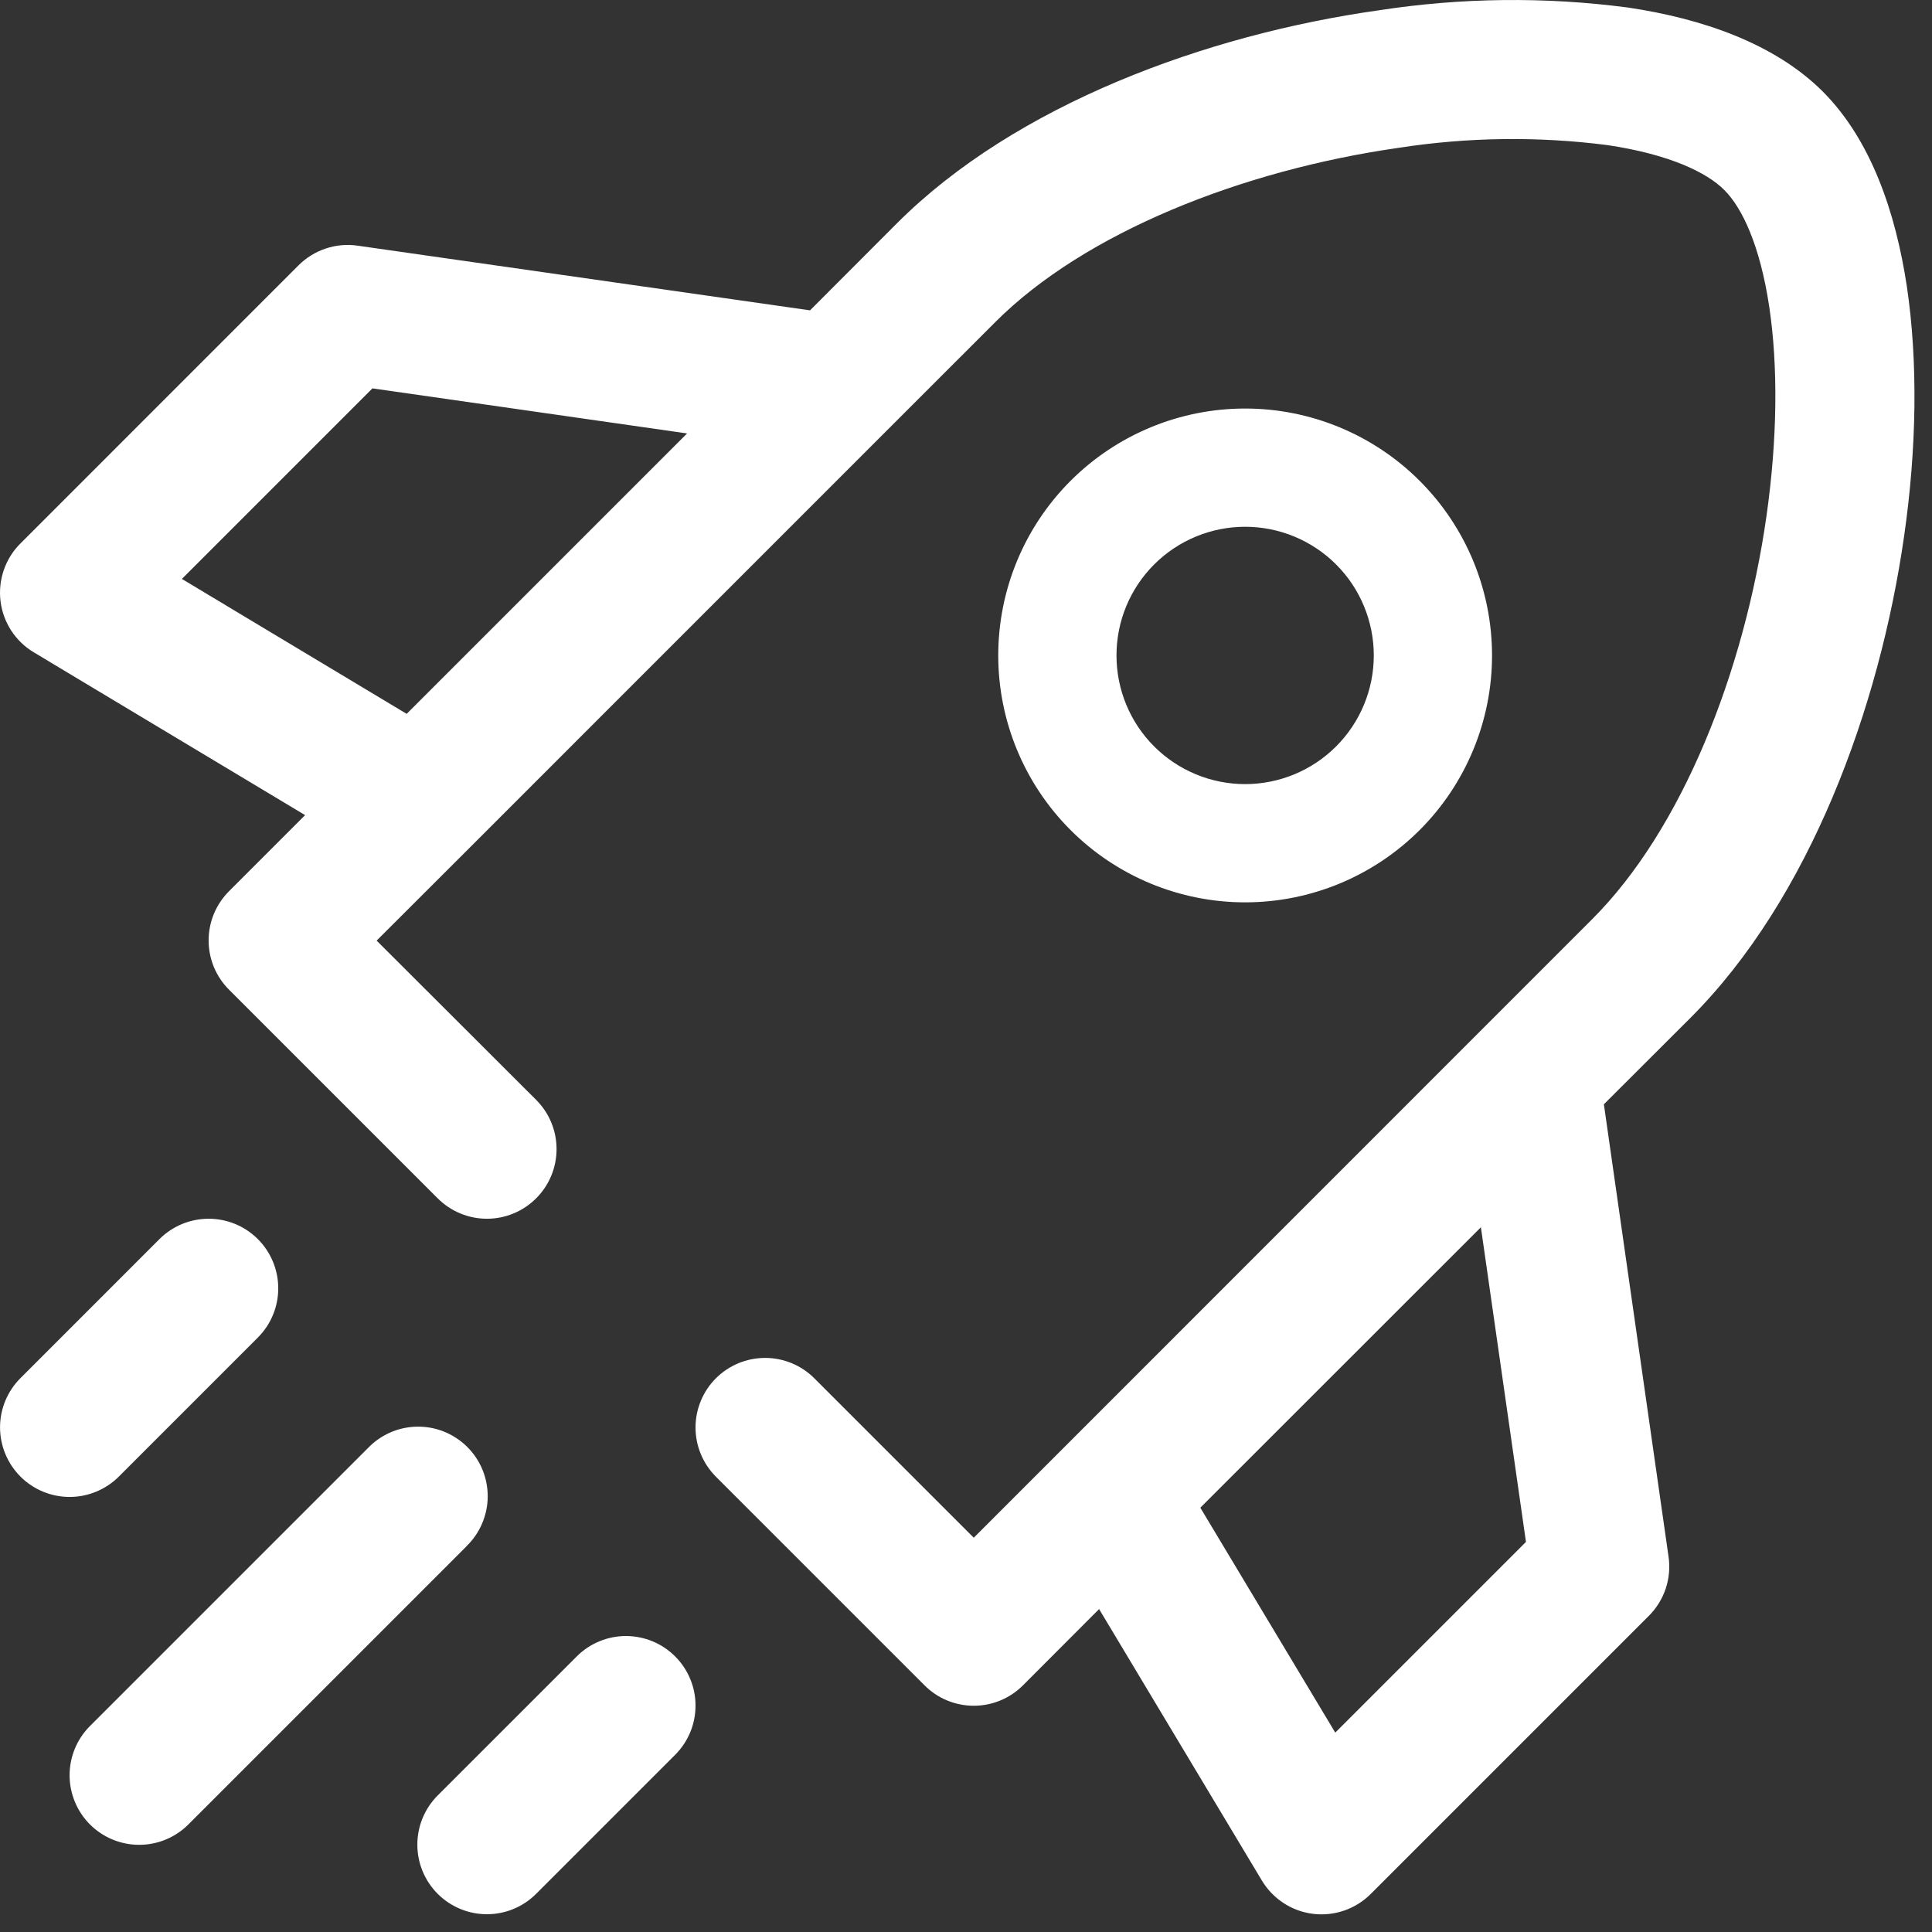 <svg width="55" height="55" viewBox="0 0 55 55" fill="none" xmlns="http://www.w3.org/2000/svg">
<rect x="0" y="0" width="55" height="55" fill="#333333" stroke="none"/>
<path fill-rule="evenodd" clip-rule="evenodd" d="M25.163 12.339L28.331 9.172C30.881 6.617 35.359 4.847 39.806 4.21C41.778 3.903 43.783 3.876 45.762 4.131C47.516 4.392 48.589 4.907 49.088 5.41C49.591 5.909 50.105 6.982 50.367 8.736C50.62 10.427 50.6 12.498 50.288 14.691C49.654 19.138 47.88 23.617 45.326 26.167L27.721 43.776L23.183 39.238C22.999 39.054 22.781 38.908 22.541 38.808C22.3 38.709 22.043 38.657 21.783 38.657C21.523 38.657 21.265 38.708 21.024 38.807C20.784 38.907 20.566 39.052 20.381 39.236C20.01 39.607 19.801 40.111 19.8 40.636C19.8 40.897 19.851 41.154 19.951 41.395C20.05 41.635 20.196 41.853 20.38 42.038L26.319 47.977C26.503 48.162 26.721 48.308 26.962 48.408C27.203 48.508 27.46 48.559 27.721 48.559C27.981 48.559 28.239 48.508 28.48 48.408C28.72 48.308 28.939 48.162 29.123 47.977L31.289 45.807L35.922 53.533C36.076 53.791 36.288 54.011 36.54 54.176C36.792 54.341 37.079 54.446 37.378 54.483C37.677 54.52 37.98 54.488 38.265 54.39C38.55 54.292 38.809 54.13 39.022 53.917L46.942 45.997C47.159 45.78 47.323 45.514 47.42 45.222C47.517 44.93 47.544 44.619 47.5 44.315L45.659 31.437L48.13 28.97C51.515 25.581 53.507 20.16 54.208 15.25C54.564 12.767 54.604 10.3 54.283 8.146C53.966 6.055 53.269 3.988 51.891 2.606C50.509 1.228 48.442 0.527 46.348 0.215C43.989 -0.096 41.599 -0.069 39.248 0.294C34.334 0.987 28.909 2.978 25.527 6.364L23.06 8.835L10.183 6.994C9.878 6.949 9.568 6.977 9.276 7.074C8.983 7.171 8.718 7.335 8.5 7.552L0.581 15.472C0.367 15.684 0.206 15.943 0.108 16.228C0.01 16.513 -0.022 16.817 0.015 17.116C0.052 17.415 0.157 17.701 0.321 17.954C0.486 18.206 0.706 18.418 0.965 18.572L8.686 23.205L6.52 25.371C6.336 25.555 6.19 25.773 6.09 26.014C5.99 26.254 5.939 26.512 5.939 26.773C5.939 27.033 5.99 27.291 6.09 27.532C6.19 27.772 6.336 27.991 6.52 28.174L12.46 34.114C12.644 34.298 12.863 34.444 13.103 34.544C13.344 34.644 13.601 34.695 13.862 34.695C14.122 34.695 14.38 34.644 14.62 34.544C14.861 34.444 15.079 34.298 15.263 34.114C15.447 33.93 15.594 33.712 15.693 33.471C15.793 33.23 15.844 32.973 15.844 32.712C15.844 32.452 15.793 32.194 15.693 31.954C15.594 31.713 15.447 31.495 15.263 31.311L10.722 26.777L13.284 24.219L25.163 12.339ZM38.012 49.324L34.171 42.921L42.158 34.938L43.441 43.895L38.016 49.32L38.012 49.324ZM11.577 20.322L19.56 12.339L10.603 11.056L5.178 16.481L11.577 20.322ZM7.34 38.078C7.524 37.894 7.67 37.676 7.77 37.435C7.87 37.195 7.921 36.938 7.921 36.678C7.921 36.417 7.87 36.16 7.771 35.919C7.671 35.679 7.526 35.46 7.342 35.276C7.158 35.092 6.94 34.946 6.7 34.846C6.459 34.747 6.202 34.695 5.942 34.695C5.681 34.695 5.424 34.746 5.183 34.845C4.943 34.945 4.724 35.09 4.54 35.274L0.581 39.234C0.209 39.606 0.001 40.11 0.001 40.635C0.002 41.161 0.211 41.664 0.583 42.036C0.954 42.407 1.458 42.615 1.984 42.615C2.509 42.614 3.013 42.405 3.384 42.034L7.344 38.074L7.34 38.078ZM13.28 44.017C13.469 43.835 13.62 43.616 13.723 43.375C13.827 43.133 13.882 42.873 13.884 42.611C13.886 42.348 13.836 42.087 13.737 41.844C13.637 41.6 13.49 41.379 13.304 41.193C13.118 41.008 12.897 40.861 12.654 40.761C12.411 40.661 12.15 40.611 11.887 40.614C11.624 40.616 11.364 40.67 11.123 40.774C10.881 40.878 10.663 41.029 10.48 41.218L2.56 49.138C2.189 49.509 1.981 50.013 1.981 50.539C1.982 51.064 2.191 51.568 2.562 51.939C2.934 52.31 3.438 52.519 3.964 52.518C4.489 52.518 4.993 52.309 5.364 51.937L13.284 44.017H13.28ZM19.219 49.957C19.403 49.773 19.549 49.555 19.649 49.315C19.749 49.075 19.8 48.817 19.8 48.557C19.801 48.297 19.75 48.039 19.65 47.799C19.551 47.558 19.405 47.34 19.221 47.156C19.037 46.971 18.819 46.825 18.579 46.726C18.339 46.626 18.081 46.575 17.821 46.574C17.561 46.574 17.303 46.625 17.063 46.725C16.822 46.824 16.604 46.97 16.42 47.154L12.46 51.113C12.089 51.485 11.88 51.989 11.881 52.515C11.881 53.04 12.09 53.544 12.462 53.915C12.834 54.286 13.338 54.495 13.863 54.494C14.389 54.494 14.892 54.285 15.263 53.913L19.223 49.953L19.219 49.957ZM31.784 18.659C31.784 18.178 31.878 17.702 32.062 17.257C32.246 16.813 32.516 16.409 32.856 16.069C33.197 15.729 33.6 15.459 34.045 15.275C34.489 15.091 34.965 14.996 35.446 14.996C35.927 14.996 36.404 15.091 36.848 15.275C37.292 15.459 37.696 15.729 38.036 16.069C38.377 16.409 38.646 16.813 38.83 17.257C39.014 17.702 39.109 18.178 39.109 18.659C39.109 19.631 38.723 20.562 38.036 21.249C37.349 21.936 36.418 22.322 35.446 22.322C34.475 22.322 33.543 21.936 32.856 21.249C32.169 20.562 31.784 19.631 31.784 18.659ZM35.446 11.63C33.582 11.63 31.794 12.371 30.476 13.689C29.158 15.007 28.418 16.795 28.418 18.659C28.418 20.523 29.158 22.311 30.476 23.629C31.794 24.947 33.582 25.688 35.446 25.688C37.31 25.688 39.098 24.947 40.416 23.629C41.734 22.311 42.475 20.523 42.475 18.659C42.475 16.795 41.734 15.007 40.416 13.689C39.098 12.371 37.31 11.63 35.446 11.63Z" fill="white"/>
</svg>
